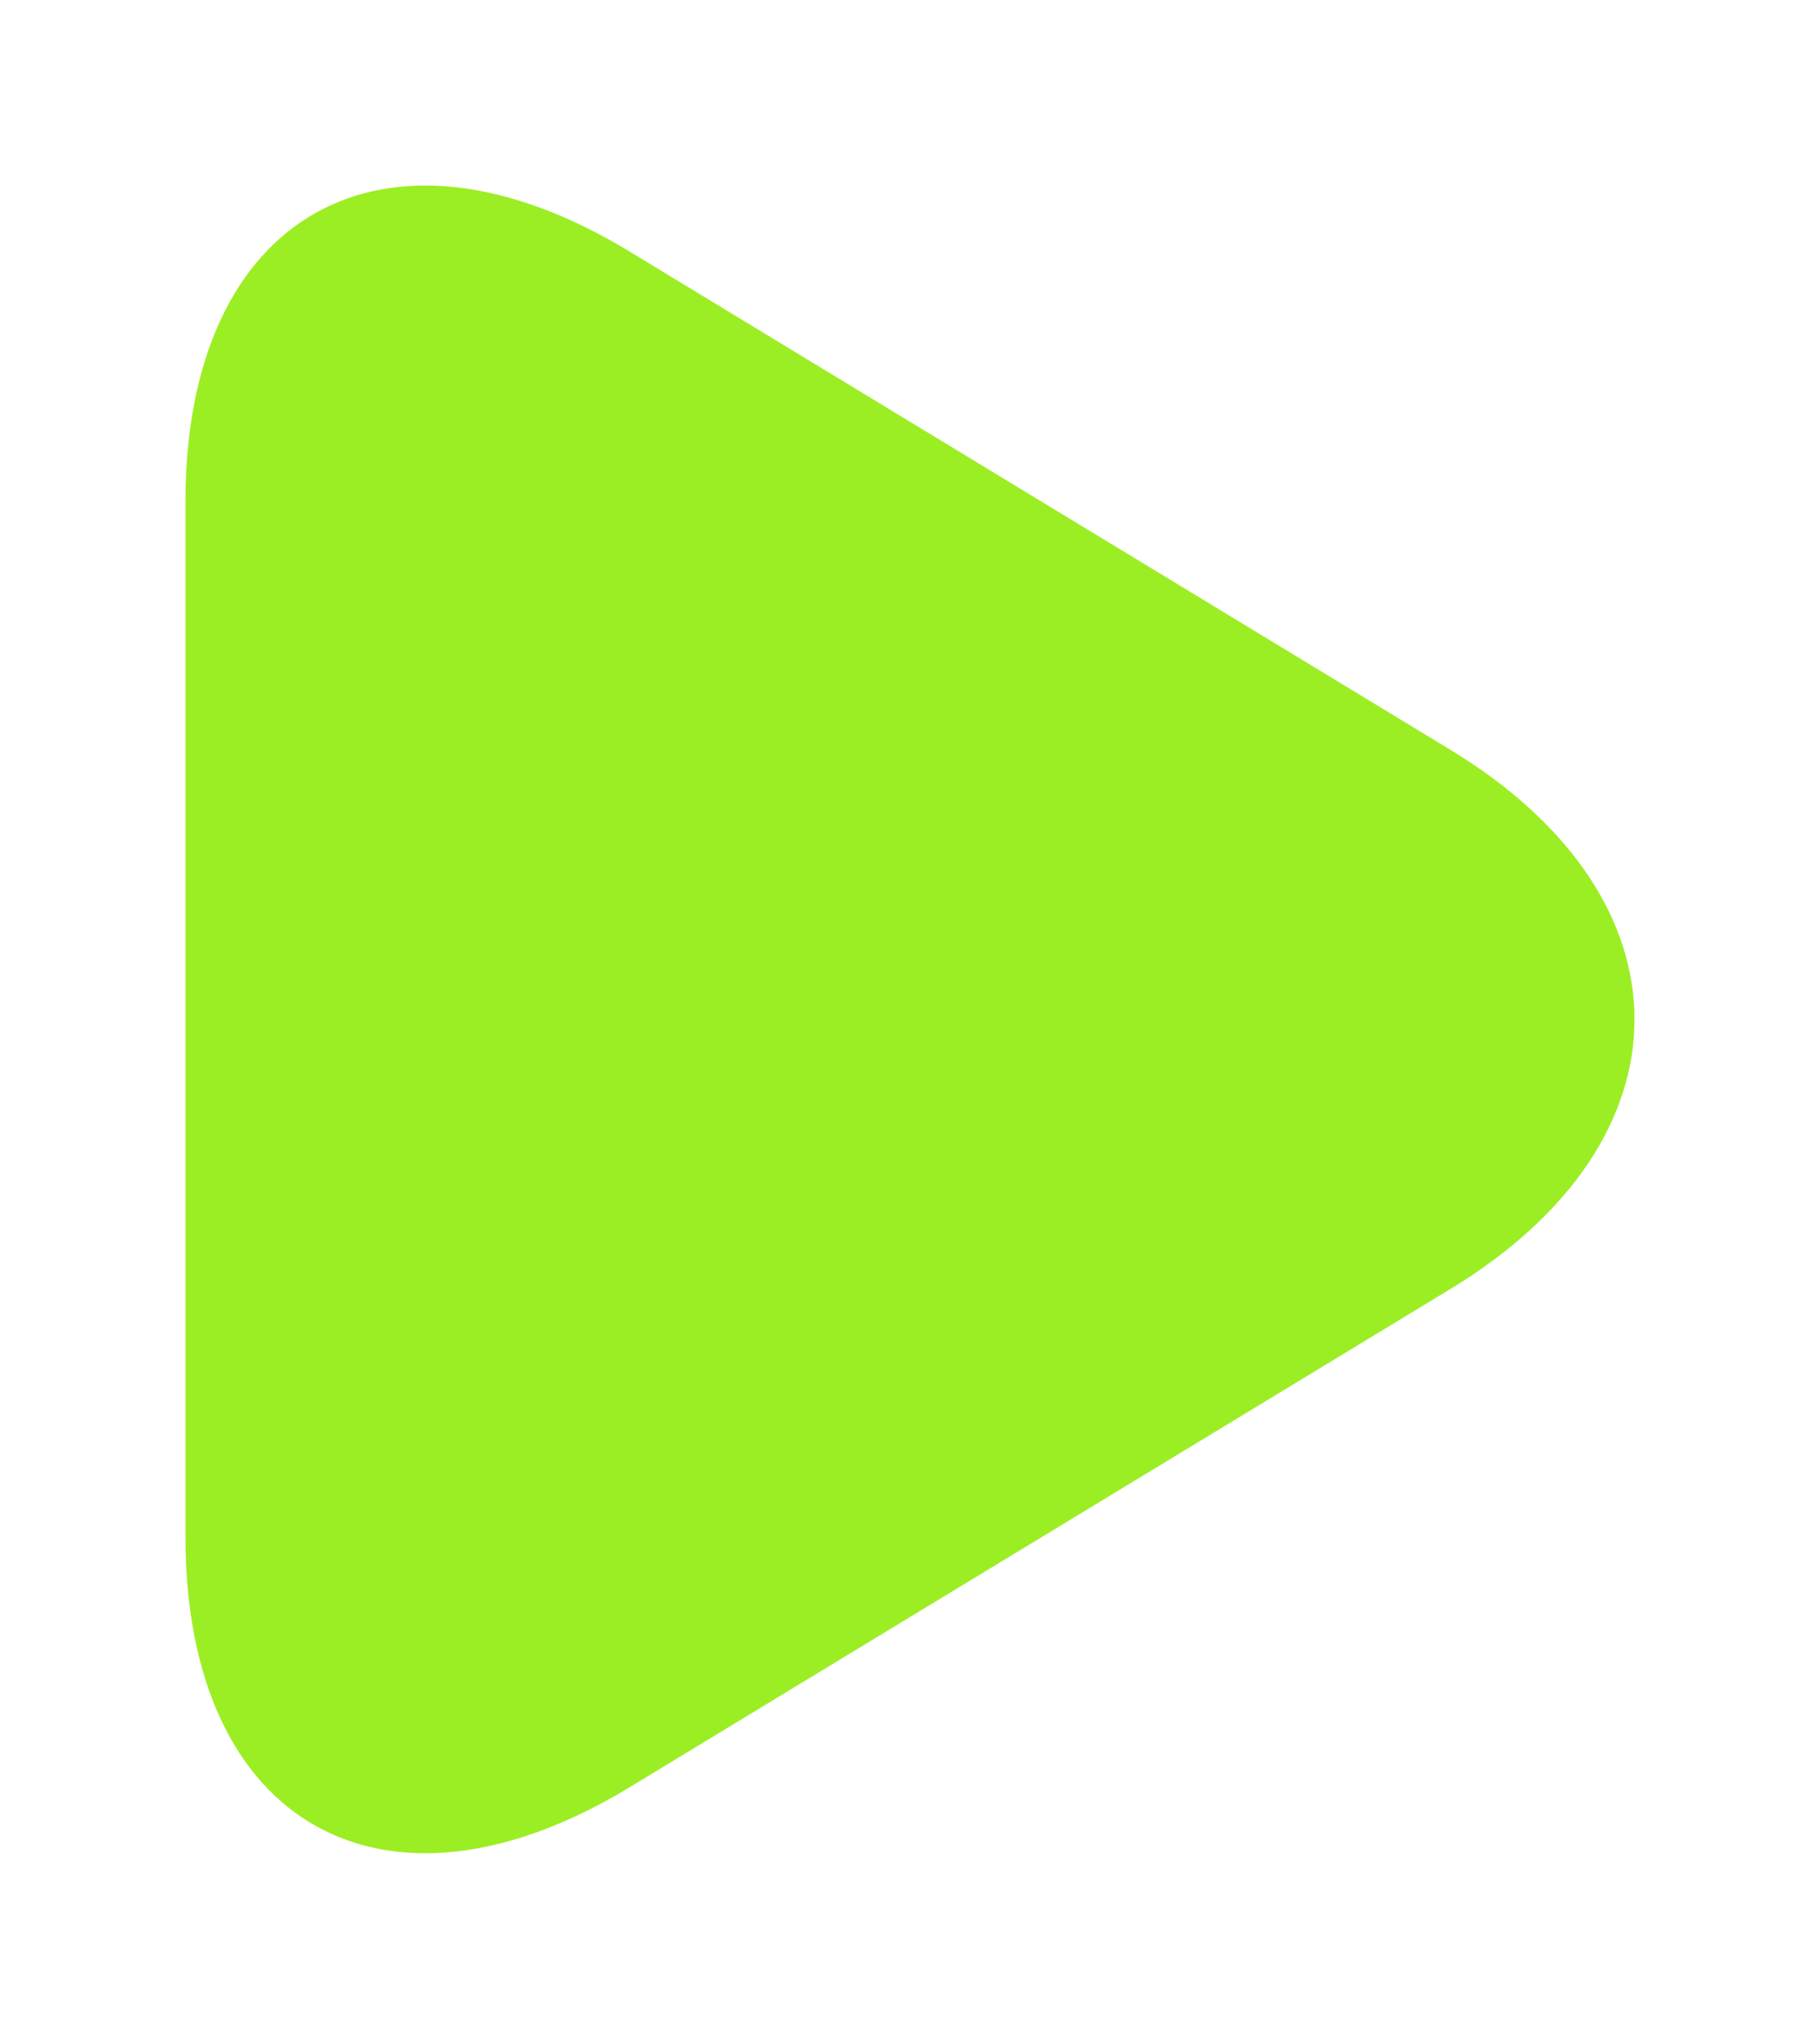 <?xml version="1.0" encoding="utf-8"?>
<!-- Generator: Adobe Illustrator 16.0.0, SVG Export Plug-In . SVG Version: 6.00 Build 0)  -->
<!DOCTYPE svg PUBLIC "-//W3C//DTD SVG 1.1//EN" "http://www.w3.org/Graphics/SVG/1.1/DTD/svg11.dtd">
<svg version="1.1" id="Layer_1" xmlns="http://www.w3.org/2000/svg" xmlns:xlink="http://www.w3.org/1999/xlink" x="0px" y="0px"
	 width="49.061px" height="54.942px" viewBox="0 0 49.061 54.942" enable-background="new 0 0 49.061 54.942" xml:space="preserve">
<g>
	<defs>
		<path id="SVGID_1_" d="M39.101,20.208c6.61,4.012,6.616,10.512,0,14.527L16.969,48.166C10.359,52.178,5,49.165,5,41.428V13.515
			c0-7.732,5.353-10.754,11.969-6.738L39.101,20.208z"/>
	</defs>
	<clipPath id="SVGID_2_">
		<use xlink:href="#SVGID_1_"  overflow="visible"/>
	</clipPath>
	<g clip-path="url(#SVGID_2_)">
		<rect fill="#9CEE24" width="49.061" height="54.942"/>
	</g>
</g>
<g>
</g>
<g>
</g>
<g>
</g>
<g>
</g>
<g>
</g>
<g>
</g>
<g>
</g>
<g>
</g>
<g>
</g>
<g>
</g>
<g>
</g>
<g>
</g>
<g>
</g>
<g>
</g>
<g>
</g>
</svg>

